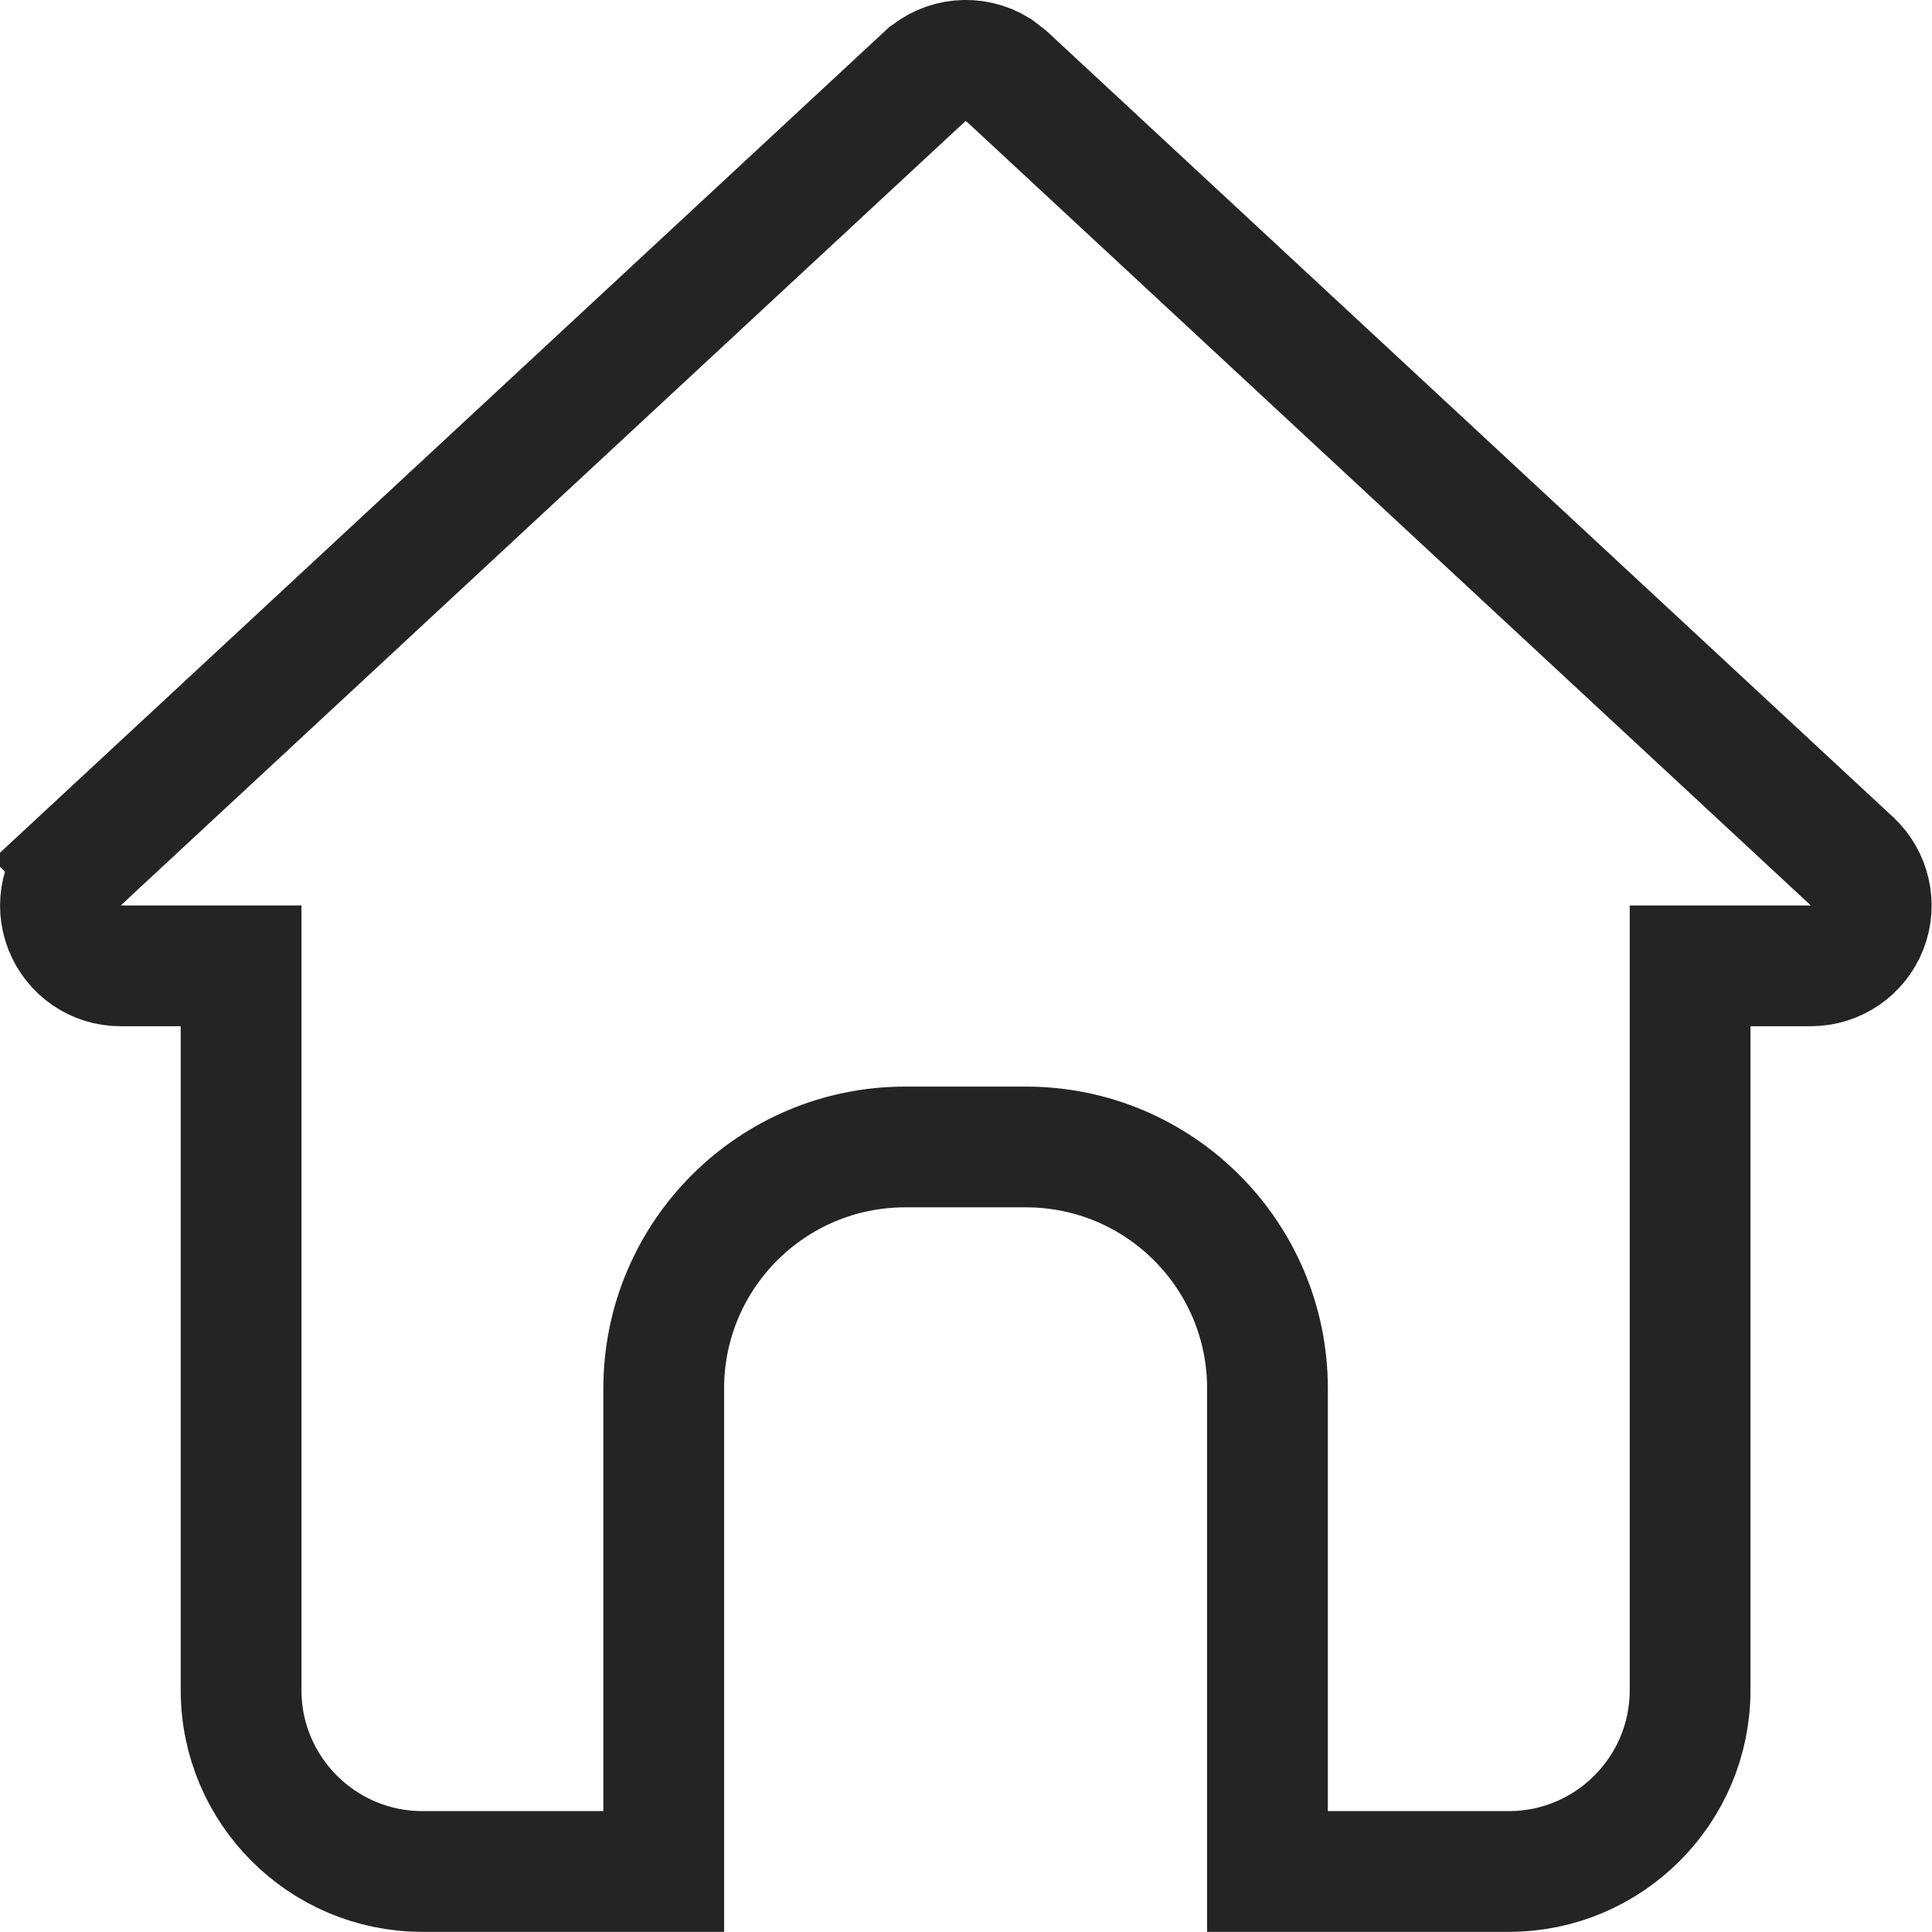 <svg width="24" height="24" viewBox="0 0 24 24" fill="none" xmlns="http://www.w3.org/2000/svg">
<path d="M11.245 14.248C9.589 14.248 8.245 15.592 8.245 17.248V23.248H5.245C4.005 23.248 2.995 22.238 2.995 20.998V11.998H1.495C1.189 11.998 0.915 11.81 0.802 11.521C0.691 11.239 0.763 10.913 0.991 10.698L0.99 10.697L11.488 0.95L11.49 0.949C11.737 0.718 12.109 0.686 12.393 0.862L12.508 0.951L23.007 10.7L23.008 10.701C23.231 10.909 23.306 11.237 23.194 11.521C23.082 11.808 22.804 11.998 22.495 11.998H20.995V20.998C20.995 22.238 19.985 23.248 18.745 23.248H15.745V17.248C15.745 15.592 14.402 14.248 12.745 14.248H11.245Z" stroke="#242424" stroke-width="1.5"/>
</svg>
